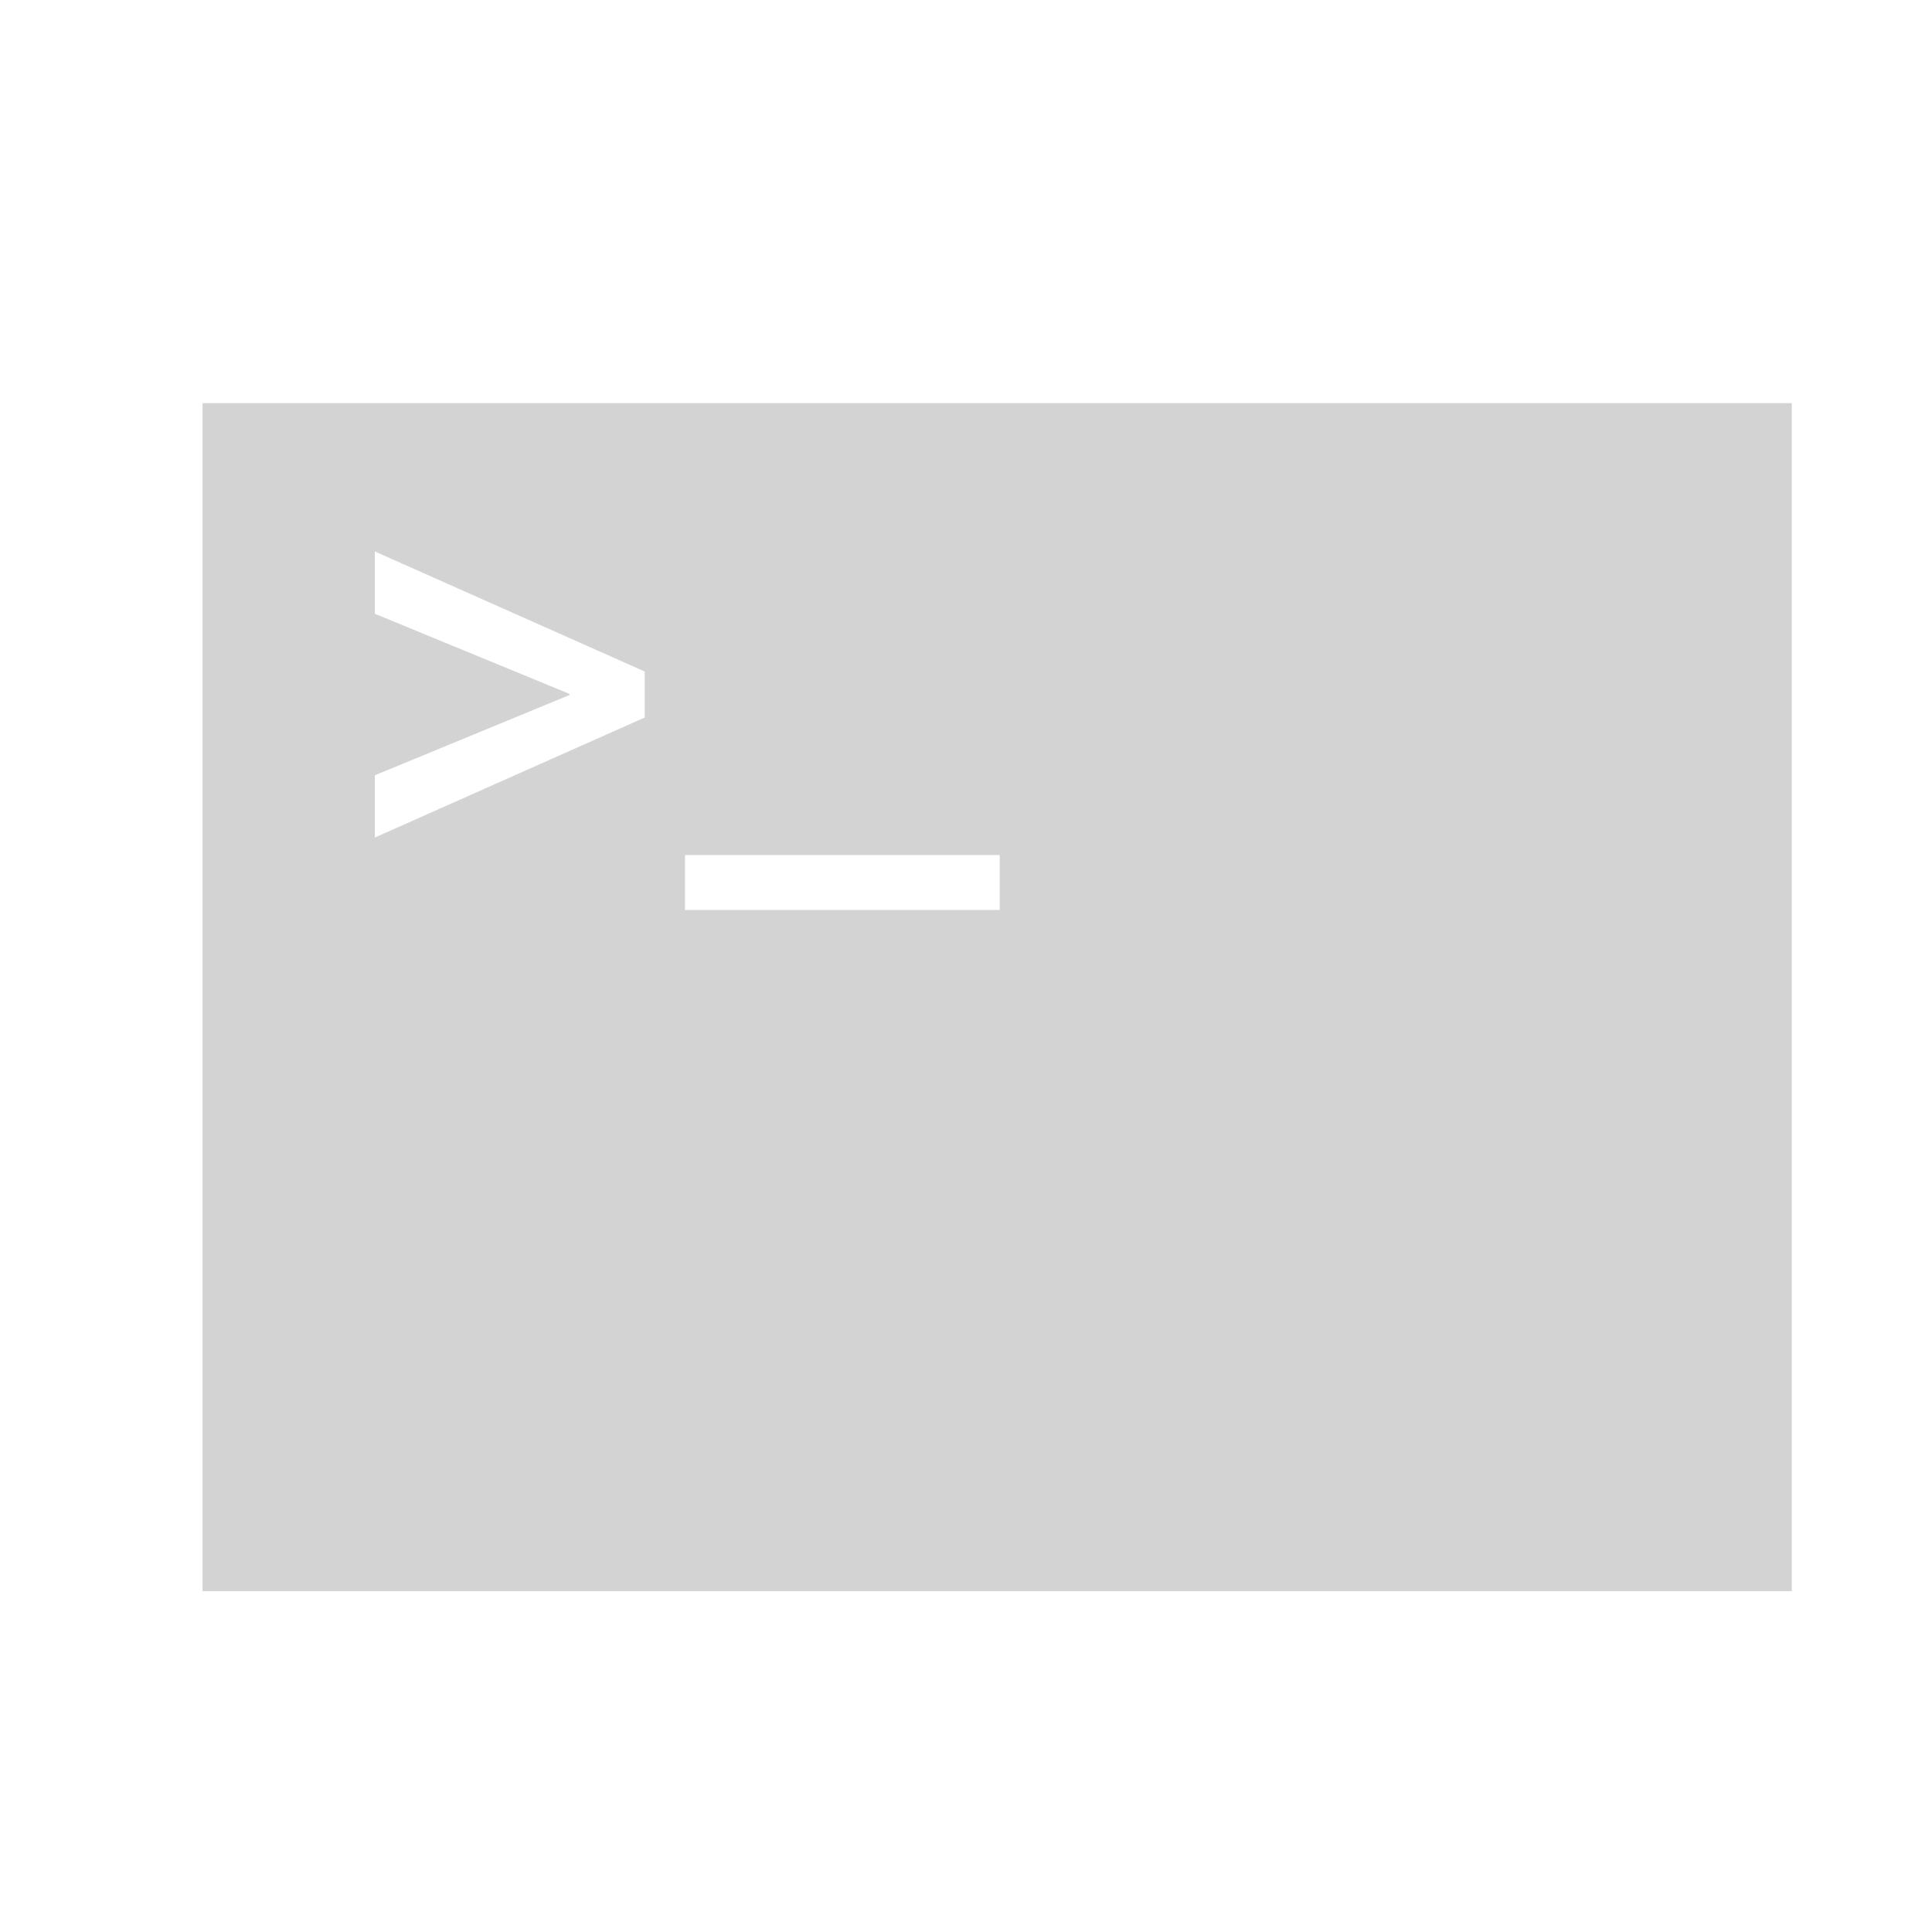 <svg version="1.1" xmlns="http://www.w3.org/2000/svg" stroke="none" fill="lightgray" viewBox="0 0 31 31"><path d="M3.25,6.469v19.062h25.5V6.469H3.25zM10.345,11.513l-4.331,1.926V12.44l3.124-1.288v-0.018L6.014,9.848v-1l4.331,1.927V11.513zM16.041,14.601h-5.05v-0.882h5.05V14.601z"/></svg>
